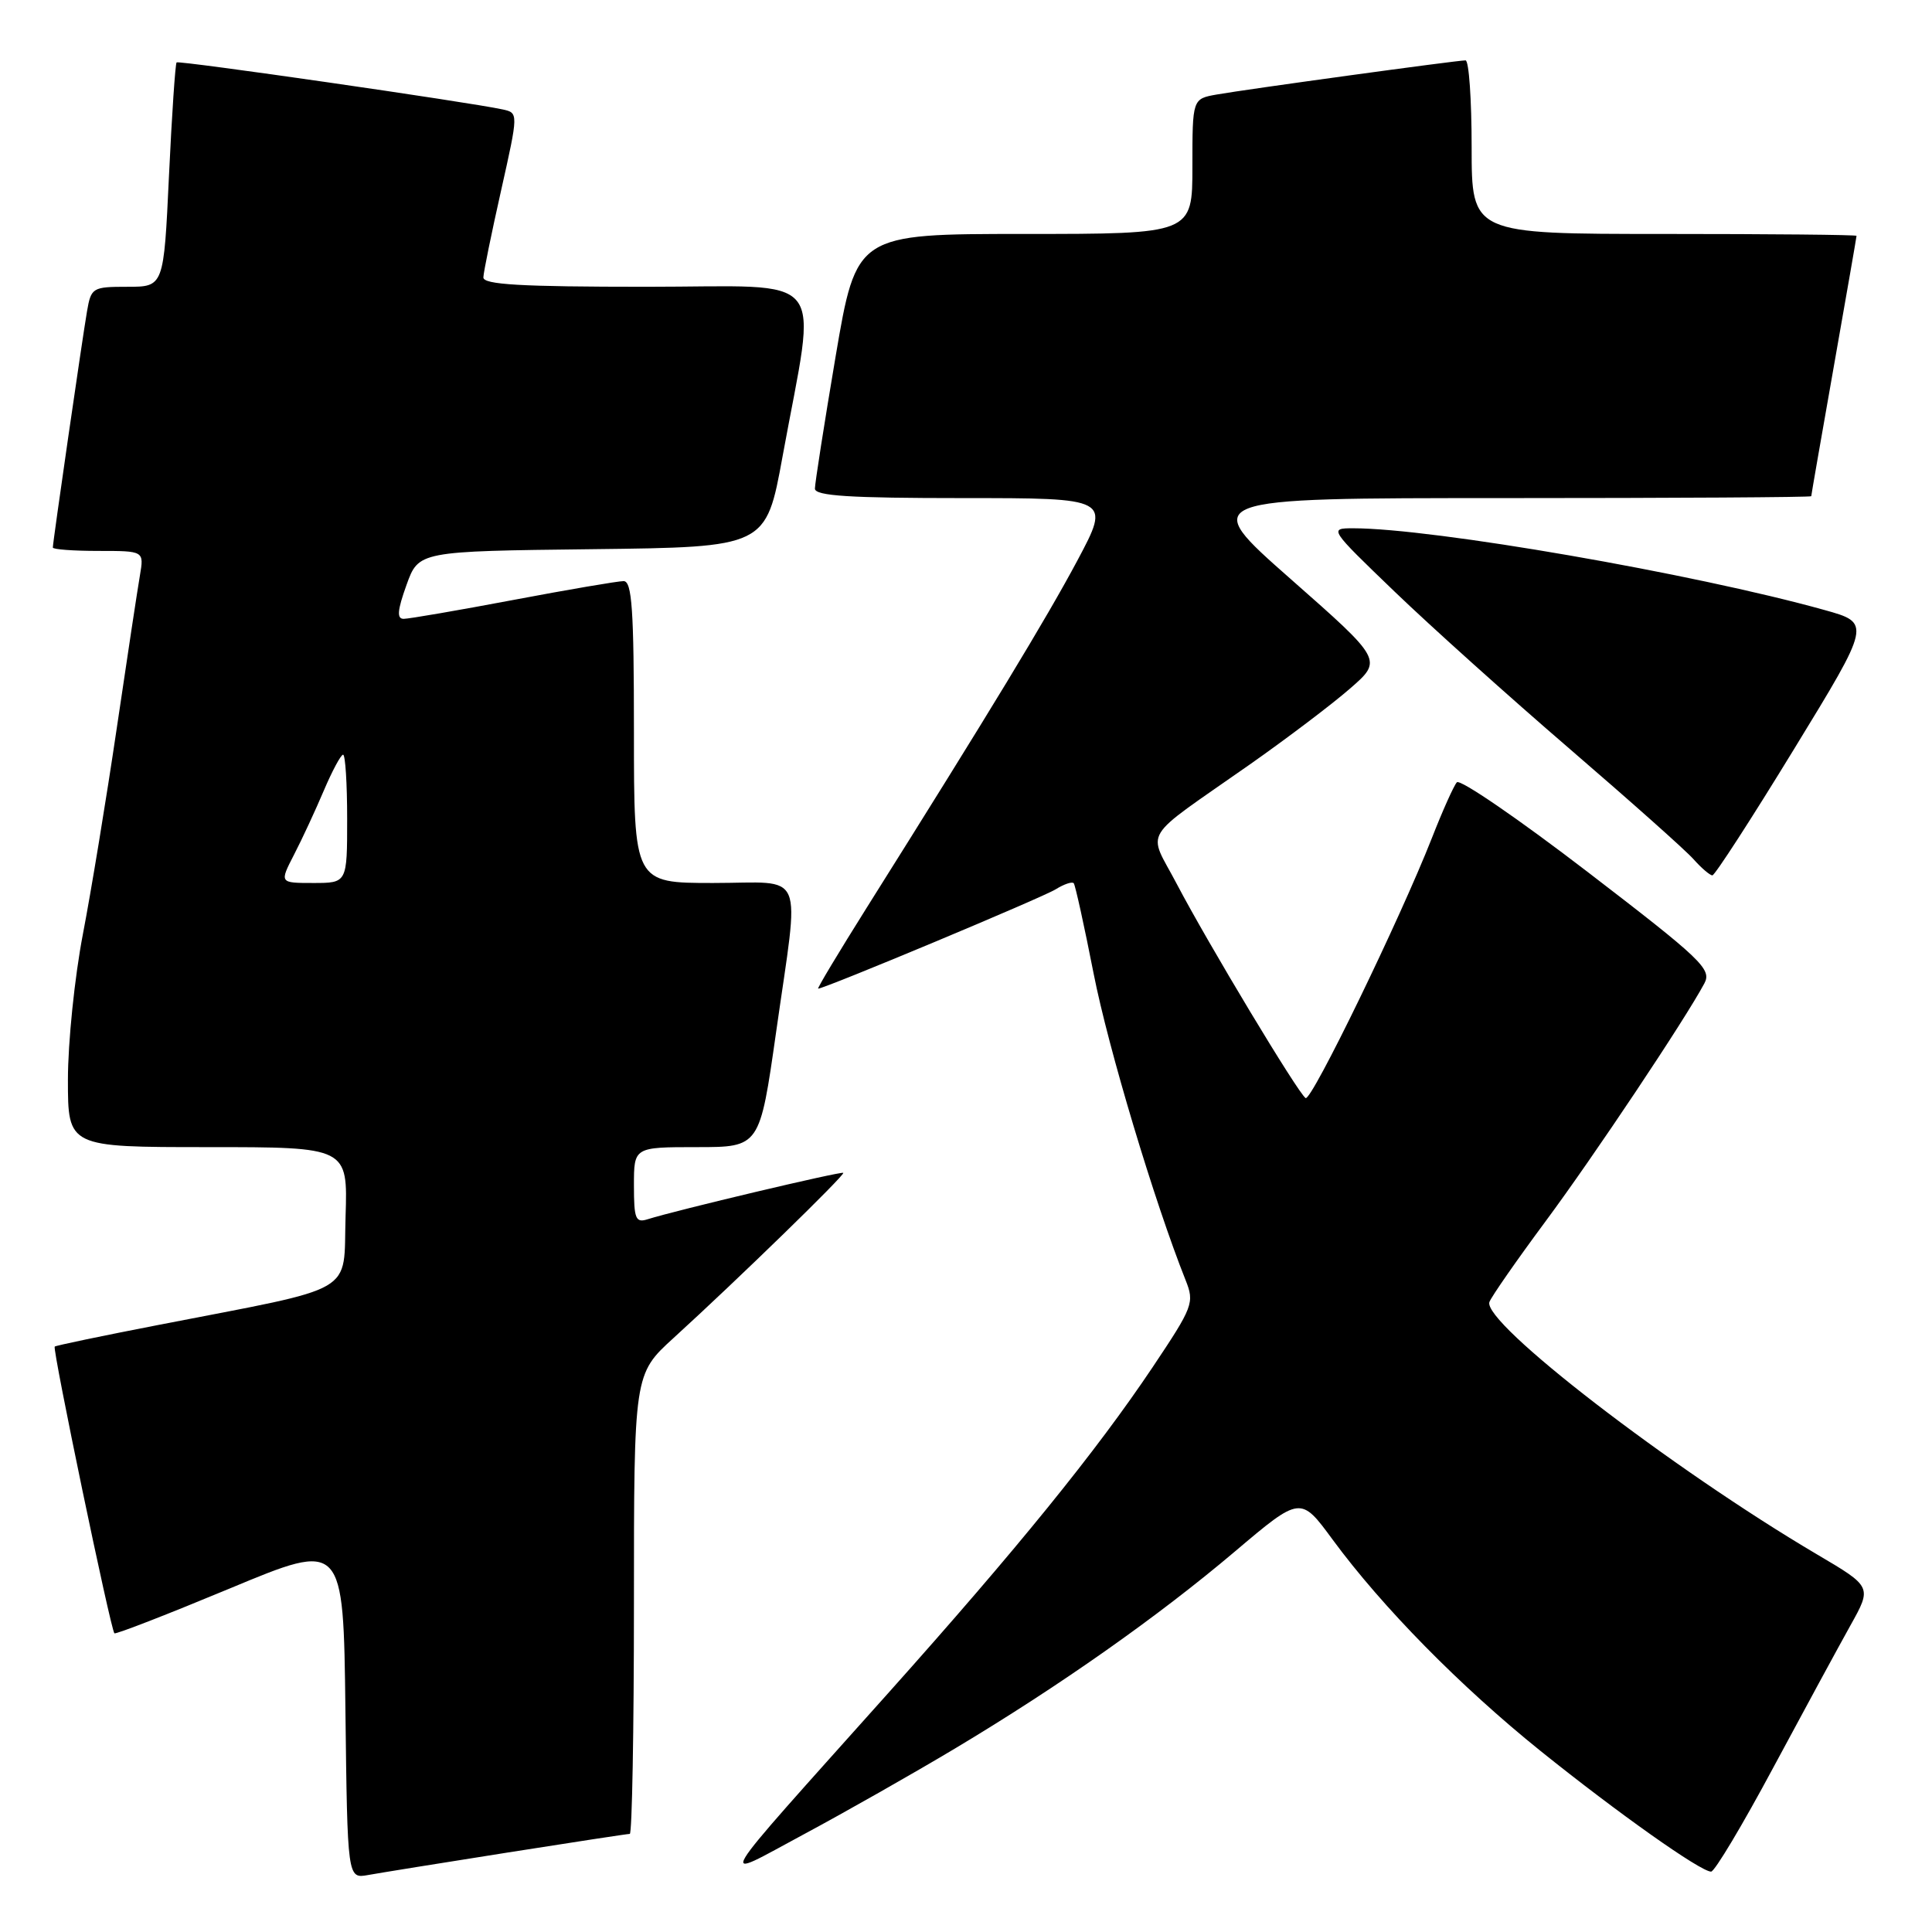 <?xml version="1.0" encoding="UTF-8" standalone="no"?>
<!DOCTYPE svg PUBLIC "-//W3C//DTD SVG 1.1//EN" "http://www.w3.org/Graphics/SVG/1.1/DTD/svg11.dtd" >
<svg xmlns="http://www.w3.org/2000/svg" xmlns:xlink="http://www.w3.org/1999/xlink" version="1.1" viewBox="0 0 256 256">
 <g >
 <path fill="currentColor"
d=" M 67.20 245.48 C 75.83 244.12 83.14 243.00 83.45 243.00 C 83.75 243.00 84.00 229.29 84.00 212.54 C 84.00 182.08 84.00 182.08 89.25 177.29 C 97.82 169.48 112.00 155.67 111.74 155.41 C 111.50 155.17 89.55 160.37 85.84 161.55 C 84.22 162.07 84.00 161.54 84.00 157.07 C 84.00 152.00 84.00 152.00 92.34 152.00 C 100.67 152.00 100.67 152.00 102.84 136.75 C 105.96 114.74 106.92 117.00 94.50 117.00 C 84.00 117.00 84.00 117.00 84.00 97.00 C 84.00 80.76 83.74 77.00 82.63 77.00 C 81.88 77.00 75.30 78.12 68.00 79.50 C 60.70 80.88 54.17 82.00 53.49 82.00 C 52.56 82.00 52.65 80.89 53.86 77.52 C 55.47 73.04 55.47 73.04 78.49 72.77 C 101.50 72.50 101.50 72.50 103.69 60.50 C 108.25 35.52 110.24 38.00 85.62 38.00 C 68.96 38.00 64.01 37.71 64.05 36.75 C 64.07 36.06 65.13 30.88 66.40 25.23 C 68.70 14.96 68.70 14.96 66.60 14.50 C 62.10 13.52 23.69 7.98 23.40 8.27 C 23.23 8.44 22.77 15.20 22.39 23.29 C 21.70 38.00 21.70 38.00 16.89 38.00 C 12.26 38.00 12.07 38.11 11.53 41.25 C 10.91 44.84 7.00 71.85 7.00 72.55 C 7.00 72.80 9.72 73.00 13.05 73.00 C 19.09 73.00 19.09 73.00 18.54 76.25 C 18.23 78.04 16.85 87.15 15.47 96.50 C 14.09 105.85 12.07 118.14 10.98 123.80 C 9.89 129.47 9.00 138.13 9.00 143.05 C 9.00 152.00 9.00 152.00 27.54 152.00 C 46.08 152.00 46.08 152.00 45.79 161.18 C 45.46 171.68 47.73 170.36 21.00 175.56 C 13.57 177.00 7.39 178.29 7.25 178.43 C 6.92 178.74 14.69 216.05 15.16 216.42 C 15.35 216.58 22.25 213.89 30.50 210.46 C 45.50 204.21 45.50 204.21 45.77 226.58 C 46.04 248.94 46.04 248.94 48.77 248.45 C 50.27 248.18 58.56 246.84 67.20 245.48 Z  M 126.50 231.71 C 140.42 223.38 153.39 214.25 163.62 205.59 C 172.33 198.22 172.33 198.22 176.59 204.02 C 183.18 212.97 193.50 223.46 204.14 232.02 C 214.41 240.27 225.33 248.00 226.73 248.00 C 227.20 248.00 230.90 241.81 234.95 234.25 C 239.01 226.69 243.62 218.20 245.19 215.38 C 248.05 210.26 248.05 210.26 240.77 205.97 C 221.47 194.59 196.32 175.21 197.36 172.51 C 197.64 171.78 200.98 166.98 204.79 161.84 C 211.18 153.22 223.26 135.13 225.84 130.30 C 226.84 128.42 225.49 127.14 210.36 115.53 C 201.25 108.54 193.45 103.19 193.04 103.66 C 192.63 104.12 191.15 107.42 189.75 111.00 C 185.53 121.75 173.77 145.98 173.00 145.50 C 172.03 144.90 160.06 125.01 155.93 117.13 C 152.05 109.72 150.89 111.62 165.63 101.28 C 170.51 97.85 176.46 93.35 178.86 91.26 C 183.22 87.47 183.22 87.47 171.04 76.74 C 158.85 66.00 158.85 66.00 199.43 66.00 C 221.74 66.00 240.00 65.89 240.00 65.75 C 240.00 65.61 241.35 57.85 243.00 48.50 C 244.65 39.15 246.00 31.39 246.00 31.25 C 246.00 31.11 234.53 31.00 220.50 31.00 C 195.00 31.00 195.00 31.00 195.00 19.50 C 195.00 13.18 194.64 8.00 194.19 8.00 C 193.06 8.00 165.21 11.82 161.25 12.52 C 158.00 13.09 158.00 13.09 158.00 22.05 C 158.00 31.00 158.00 31.00 135.74 31.00 C 113.48 31.00 113.48 31.00 110.72 47.25 C 109.21 56.19 107.98 64.06 107.98 64.75 C 108.00 65.71 112.59 66.00 127.58 66.00 C 147.16 66.00 147.16 66.00 142.77 74.25 C 138.66 81.95 131.18 94.29 114.86 120.25 C 111.15 126.16 108.24 131.00 108.41 131.00 C 109.27 131.00 138.14 118.93 139.88 117.84 C 140.99 117.15 142.08 116.78 142.28 117.04 C 142.48 117.29 143.67 122.67 144.91 129.00 C 146.85 138.88 152.97 159.27 157.10 169.63 C 158.29 172.62 158.10 173.13 152.75 181.13 C 145.26 192.31 134.81 205.20 117.68 224.36 C 93.80 251.07 94.85 249.31 106.50 243.06 C 112.00 240.11 121.00 235.00 126.50 231.71 Z  M 237.72 99.26 C 247.94 82.55 247.94 82.55 241.72 80.82 C 224.39 75.99 189.85 70.00 179.31 70.00 C 176.09 70.00 176.12 70.05 184.78 78.38 C 189.58 83.00 200.03 92.38 208.00 99.24 C 215.97 106.10 223.36 112.67 224.40 113.85 C 225.45 115.03 226.58 115.99 226.90 115.99 C 227.23 115.98 232.10 108.46 237.72 99.26 Z  M 38.96 113.25 C 40.03 111.19 41.80 107.36 42.91 104.75 C 44.02 102.14 45.17 100.00 45.46 100.00 C 45.76 100.00 46.00 103.83 46.00 108.50 C 46.00 117.00 46.00 117.00 41.52 117.00 C 37.03 117.00 37.03 117.00 38.96 113.25 Z "/>
</g>
</svg>